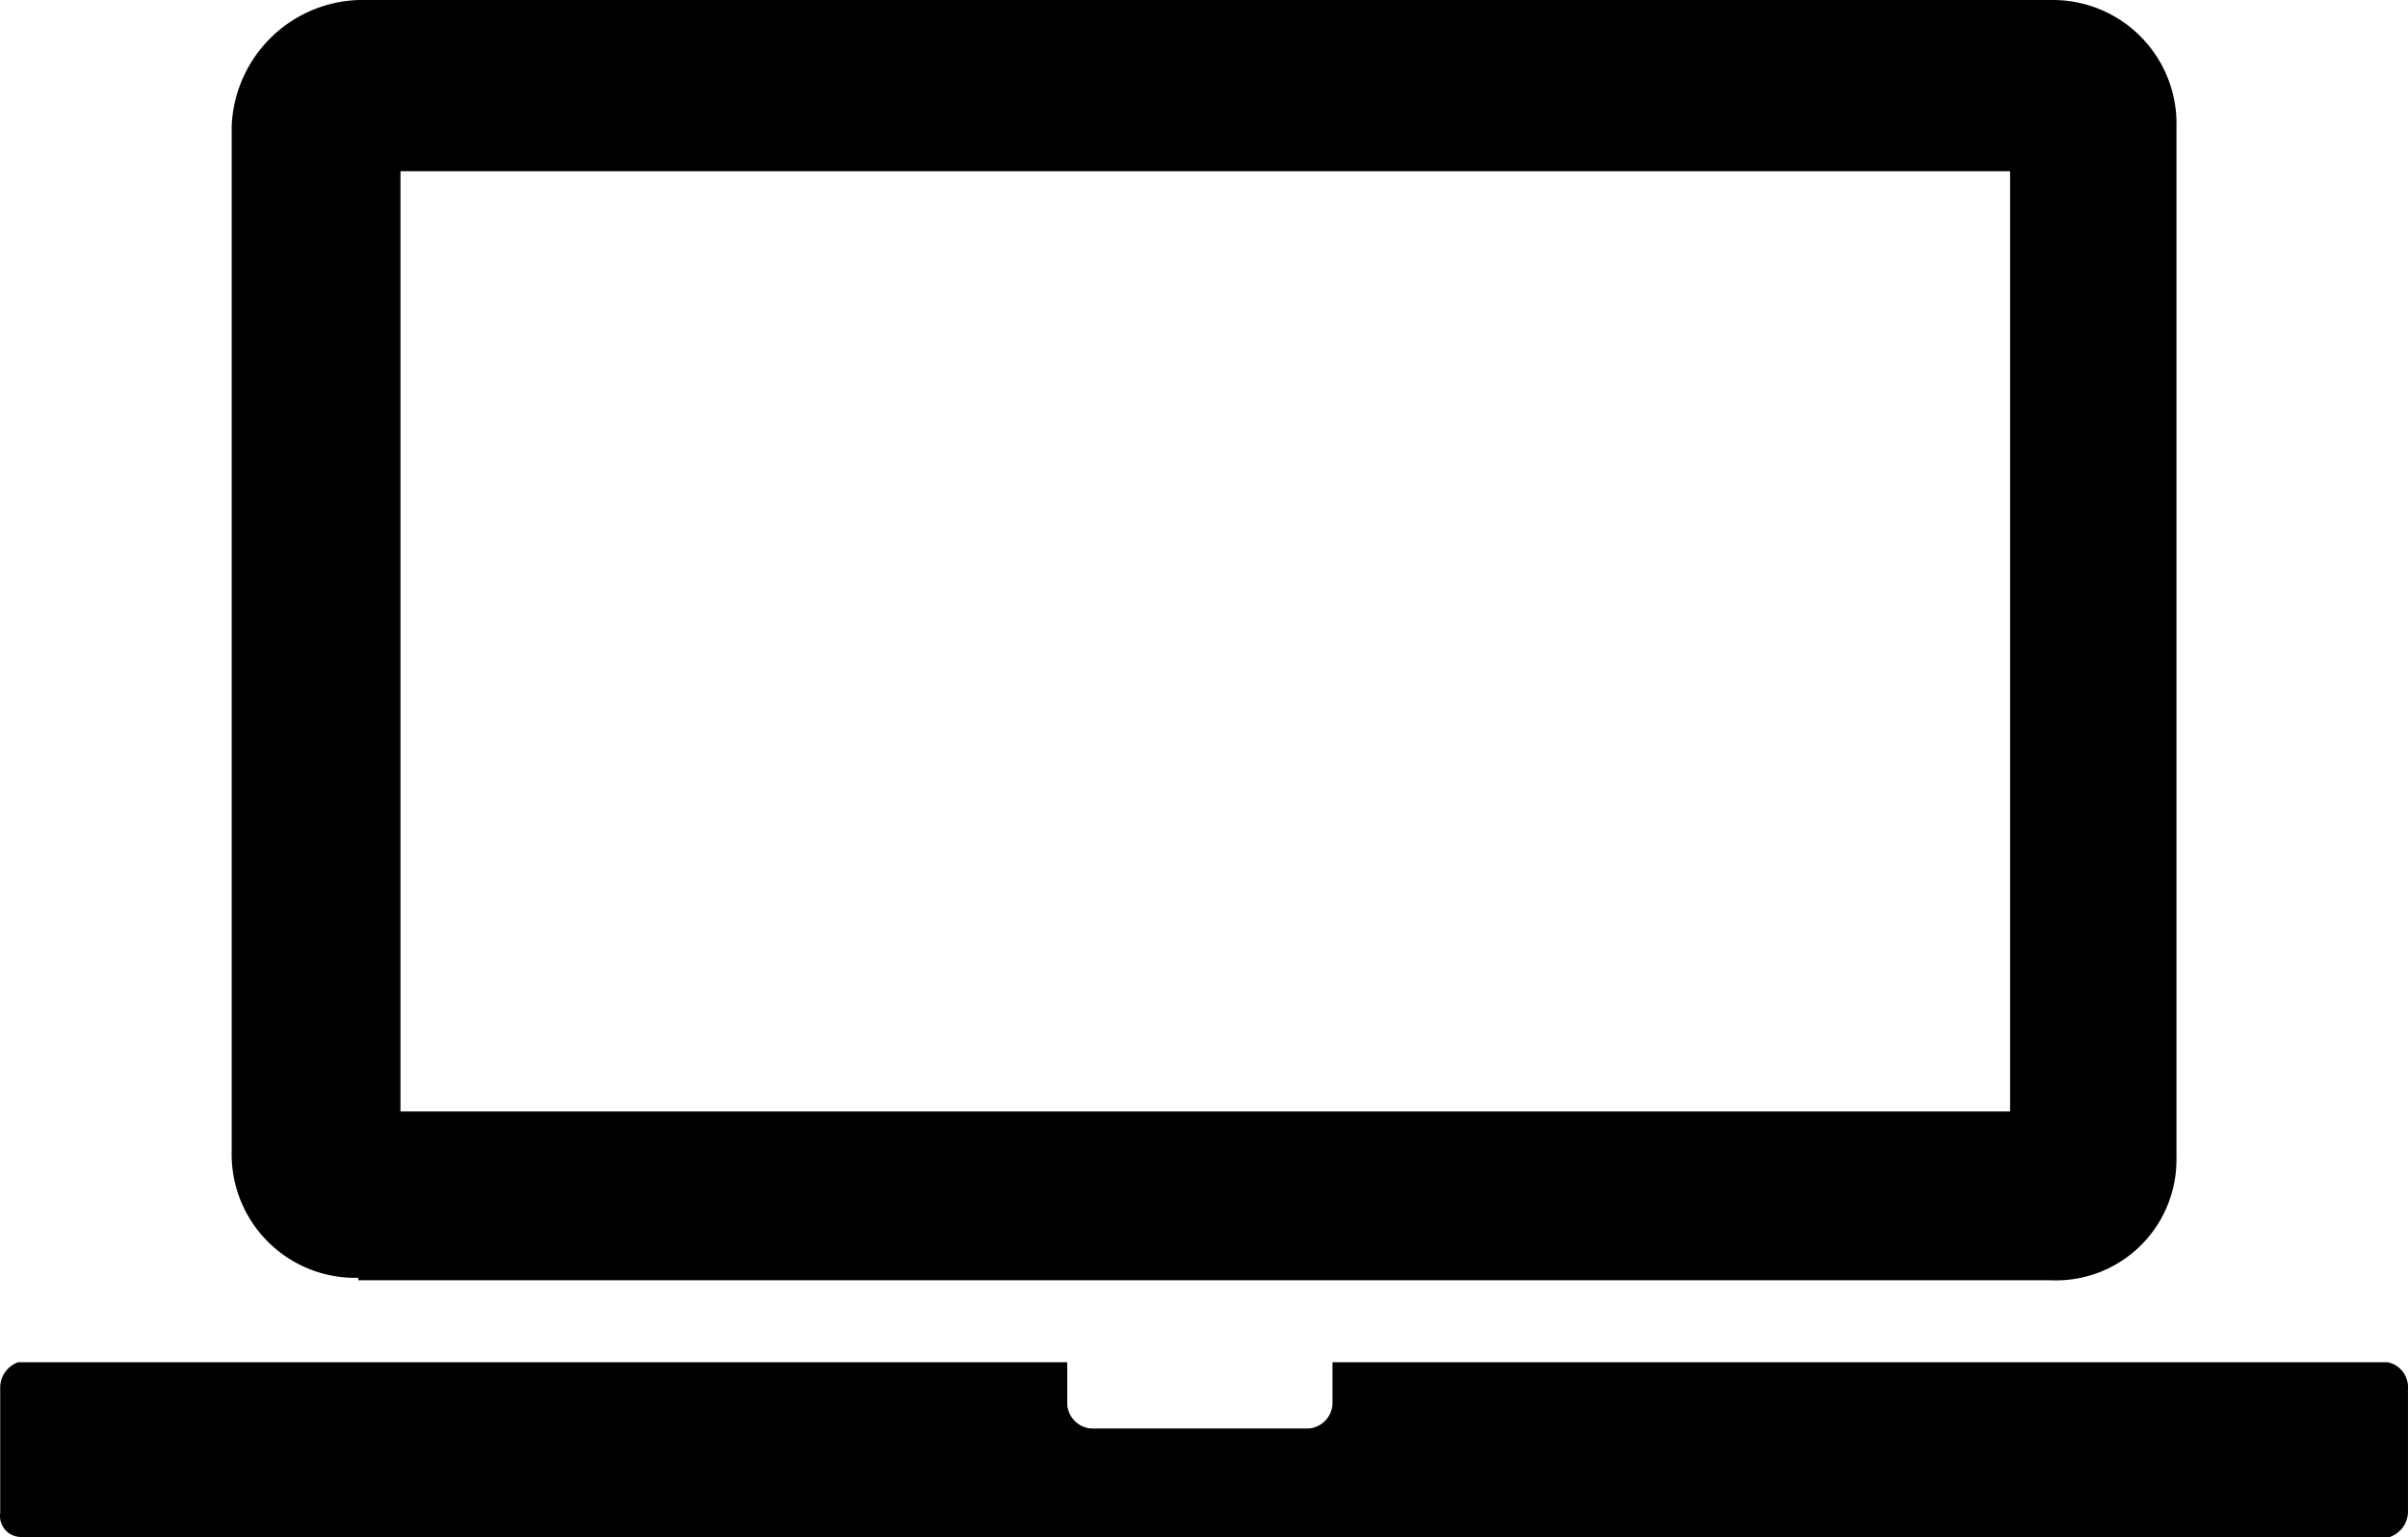 <svg viewBox="0 0 118.69 75.772">
    <path d="M17.66 63.114h83.375a5.944 5.944 0 0 0 6.234-5.637c.004-.103.009-.204.009-.305V6.243a6.096 6.096 0 0 0-5.942-6.241L101.334 0H17.66a6.48 6.48 0 0 0-6.24 6.243v50.512a6.092 6.092 0 0 0 5.939 6.24h.3v.119zM19.74 8.44h79.337v46.354H19.74V8.44zm98.948 60.021v6.122a1.34 1.34 0 0 1-.893 1.188H1.021A1.038 1.038 0 0 1 .01 74.583v-6.24c.029-.541.381-1.01.891-1.188h51.703v2.081a1.278 1.278 0 0 0 1.188 1.188H64.49a1.28 1.28 0 0 0 1.188-1.188v-2.081h51.998a1.248 1.248 0 0 1 1.012 1.306z"/>
</svg>
